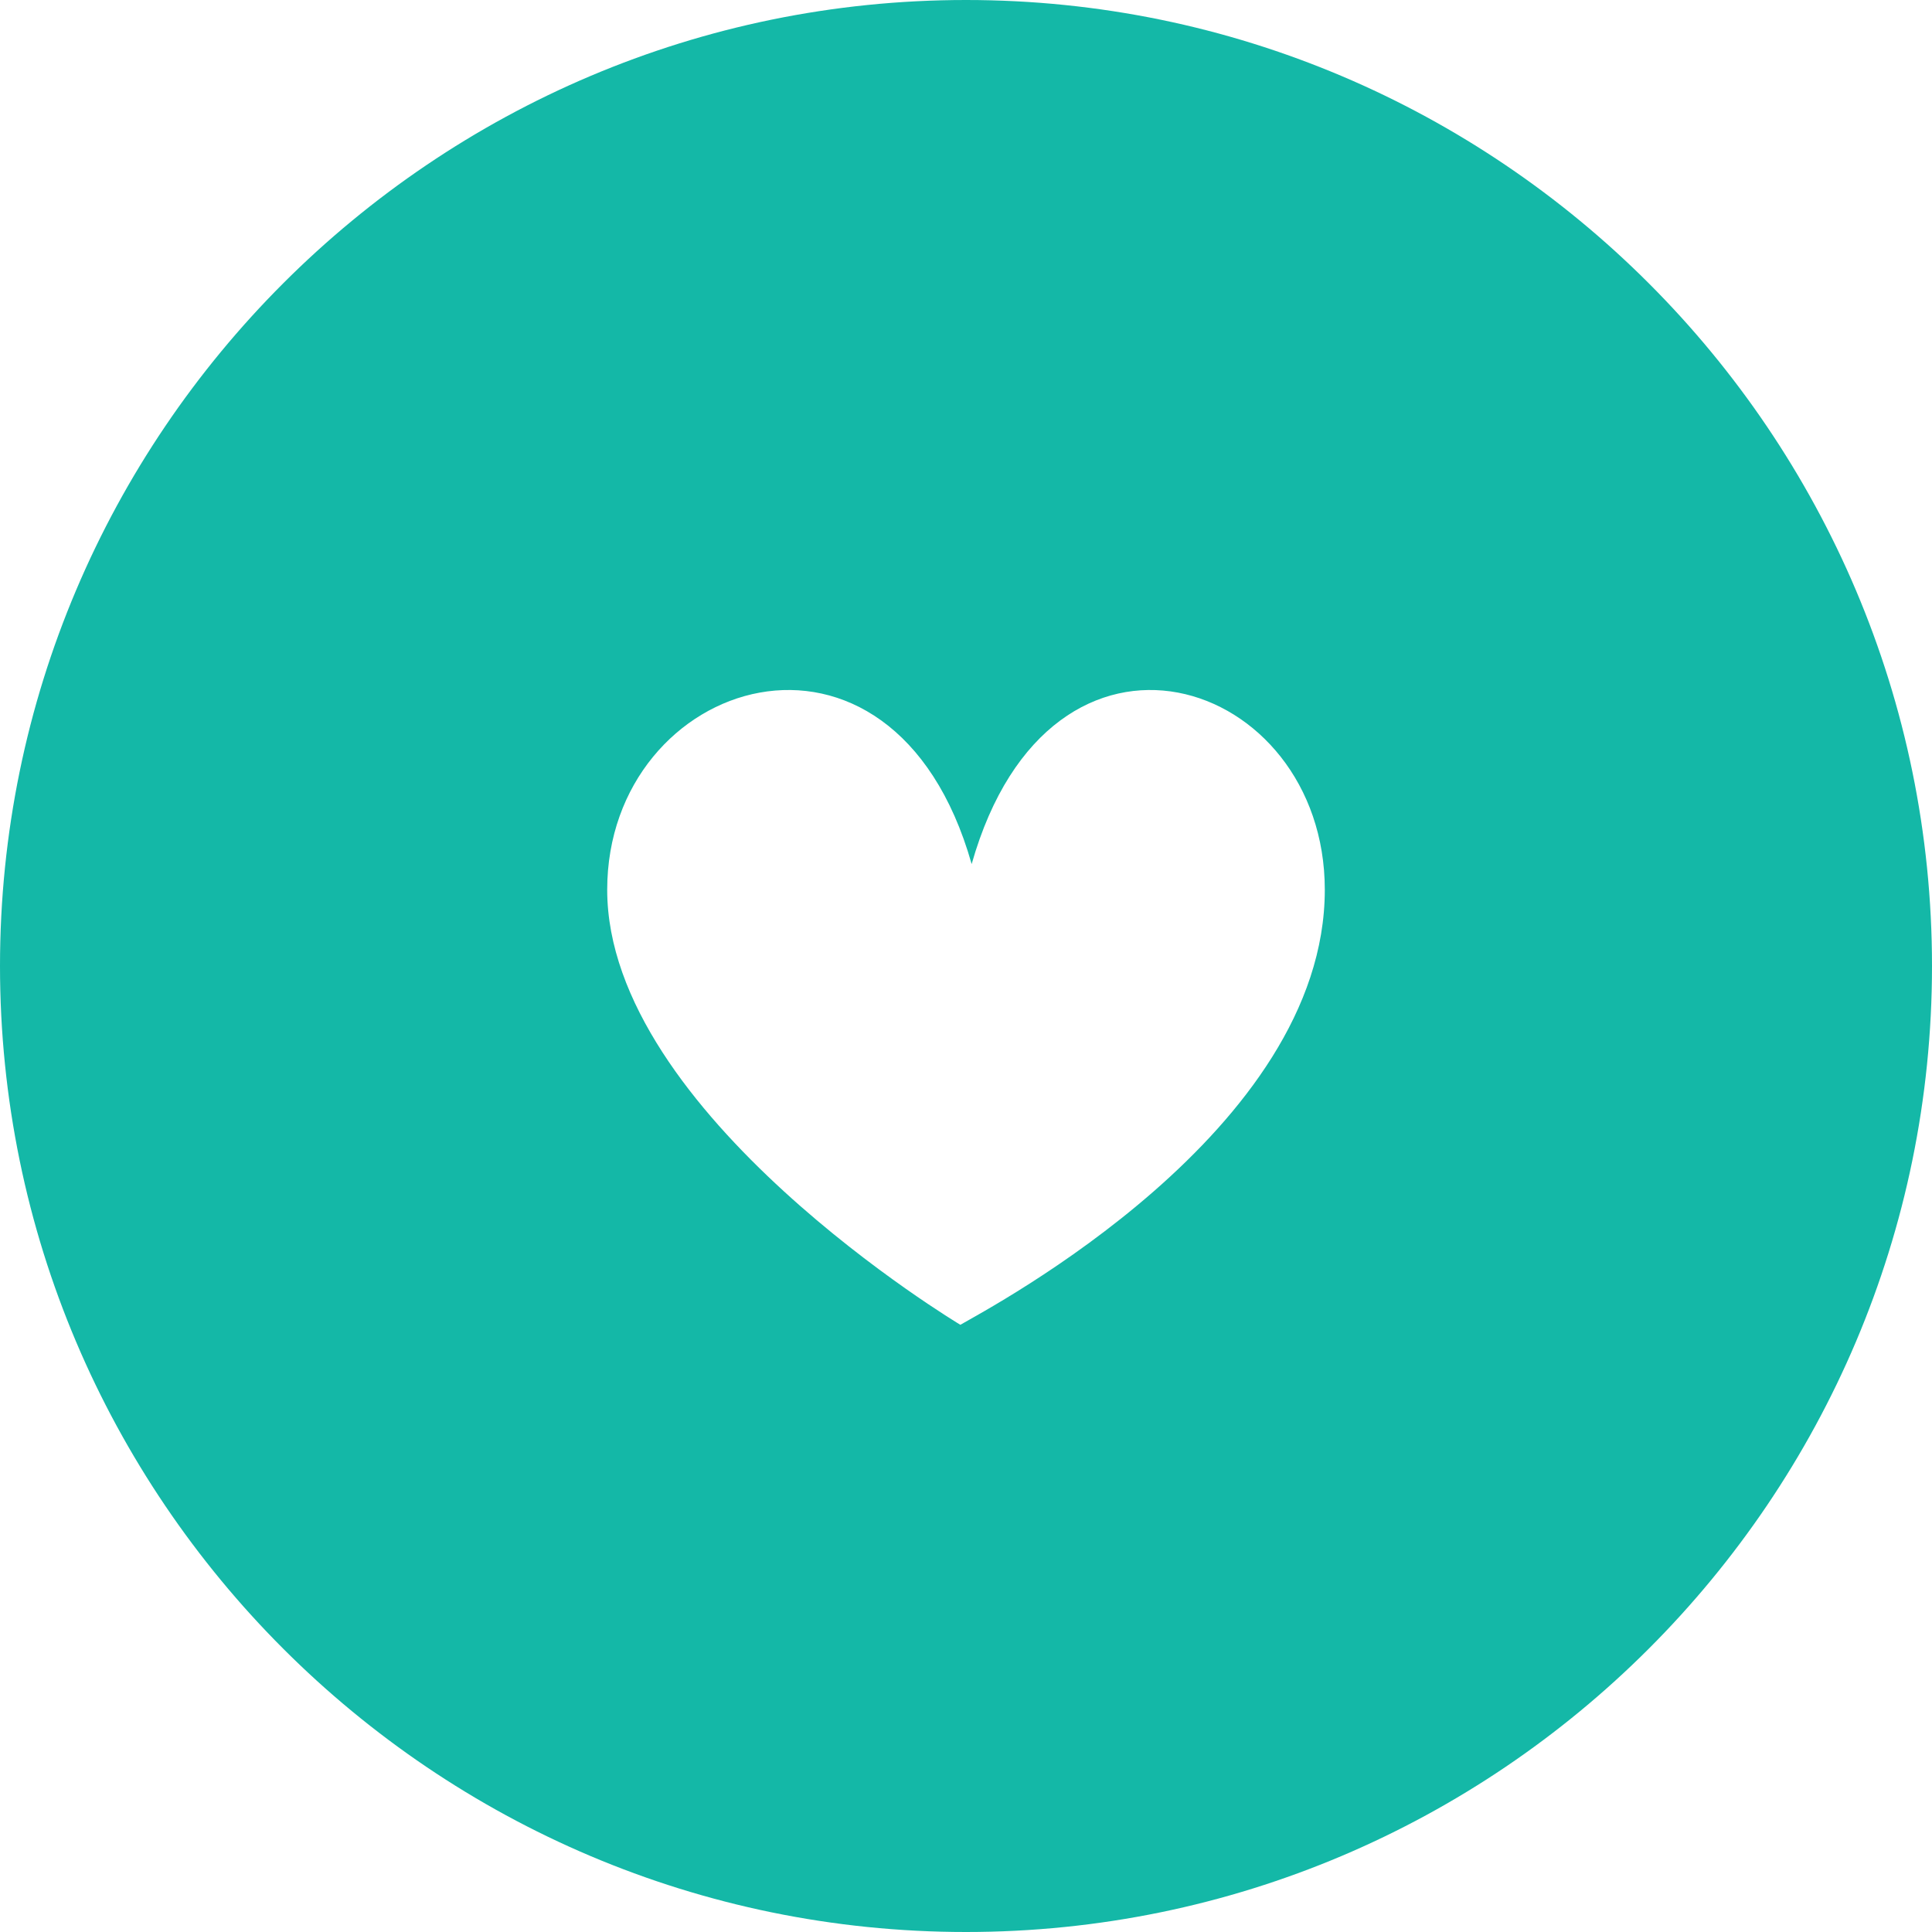 <?xml version="1.0" encoding="UTF-8"?>
<svg width="70px" height="70px" viewBox="0 0 70 70" version="1.1" xmlns="http://www.w3.org/2000/svg" xmlns:xlink="http://www.w3.org/1999/xlink">
    <!-- Generator: Sketch 50.2 (55047) - http://www.bohemiancoding.com/sketch -->
    <title>Fill 496</title>
    <desc>Created with Sketch.</desc>
    <defs></defs>
    <g id="Advocacy-Process" stroke="none" stroke-width="1" fill="none" fill-rule="evenodd">
        <g id="00.1.-Patient-–-Advocacy-–-Info" transform="translate(-796, -567)" fill="#14B8A7">
            <g id="Group-18" transform="translate(657, 523)">
                <g id="Group-16" transform="translate(89, 44)">
                    <g id="Fill-496" transform="translate(50, 0)">
                        <path d="M35,0 C54.299,0 70,15.701 70,35 C70,54.299 54.299,70 35,70 C15.701,70 0,54.299 0,35 C0,15.701 15.701,0 35,0 Z M34.795,48 C35.891,47.363 48,40.981 48,32.238 C48,24.537 38.075,21.199 35.205,31.307 C32.338,21.199 22,24.537 22,32.238 C22,40.347 34.795,48 34.795,48 Z" id="Combined-Shape"></path>
                    </g>
                </g>
            </g>
        </g>
    </g>
</svg>